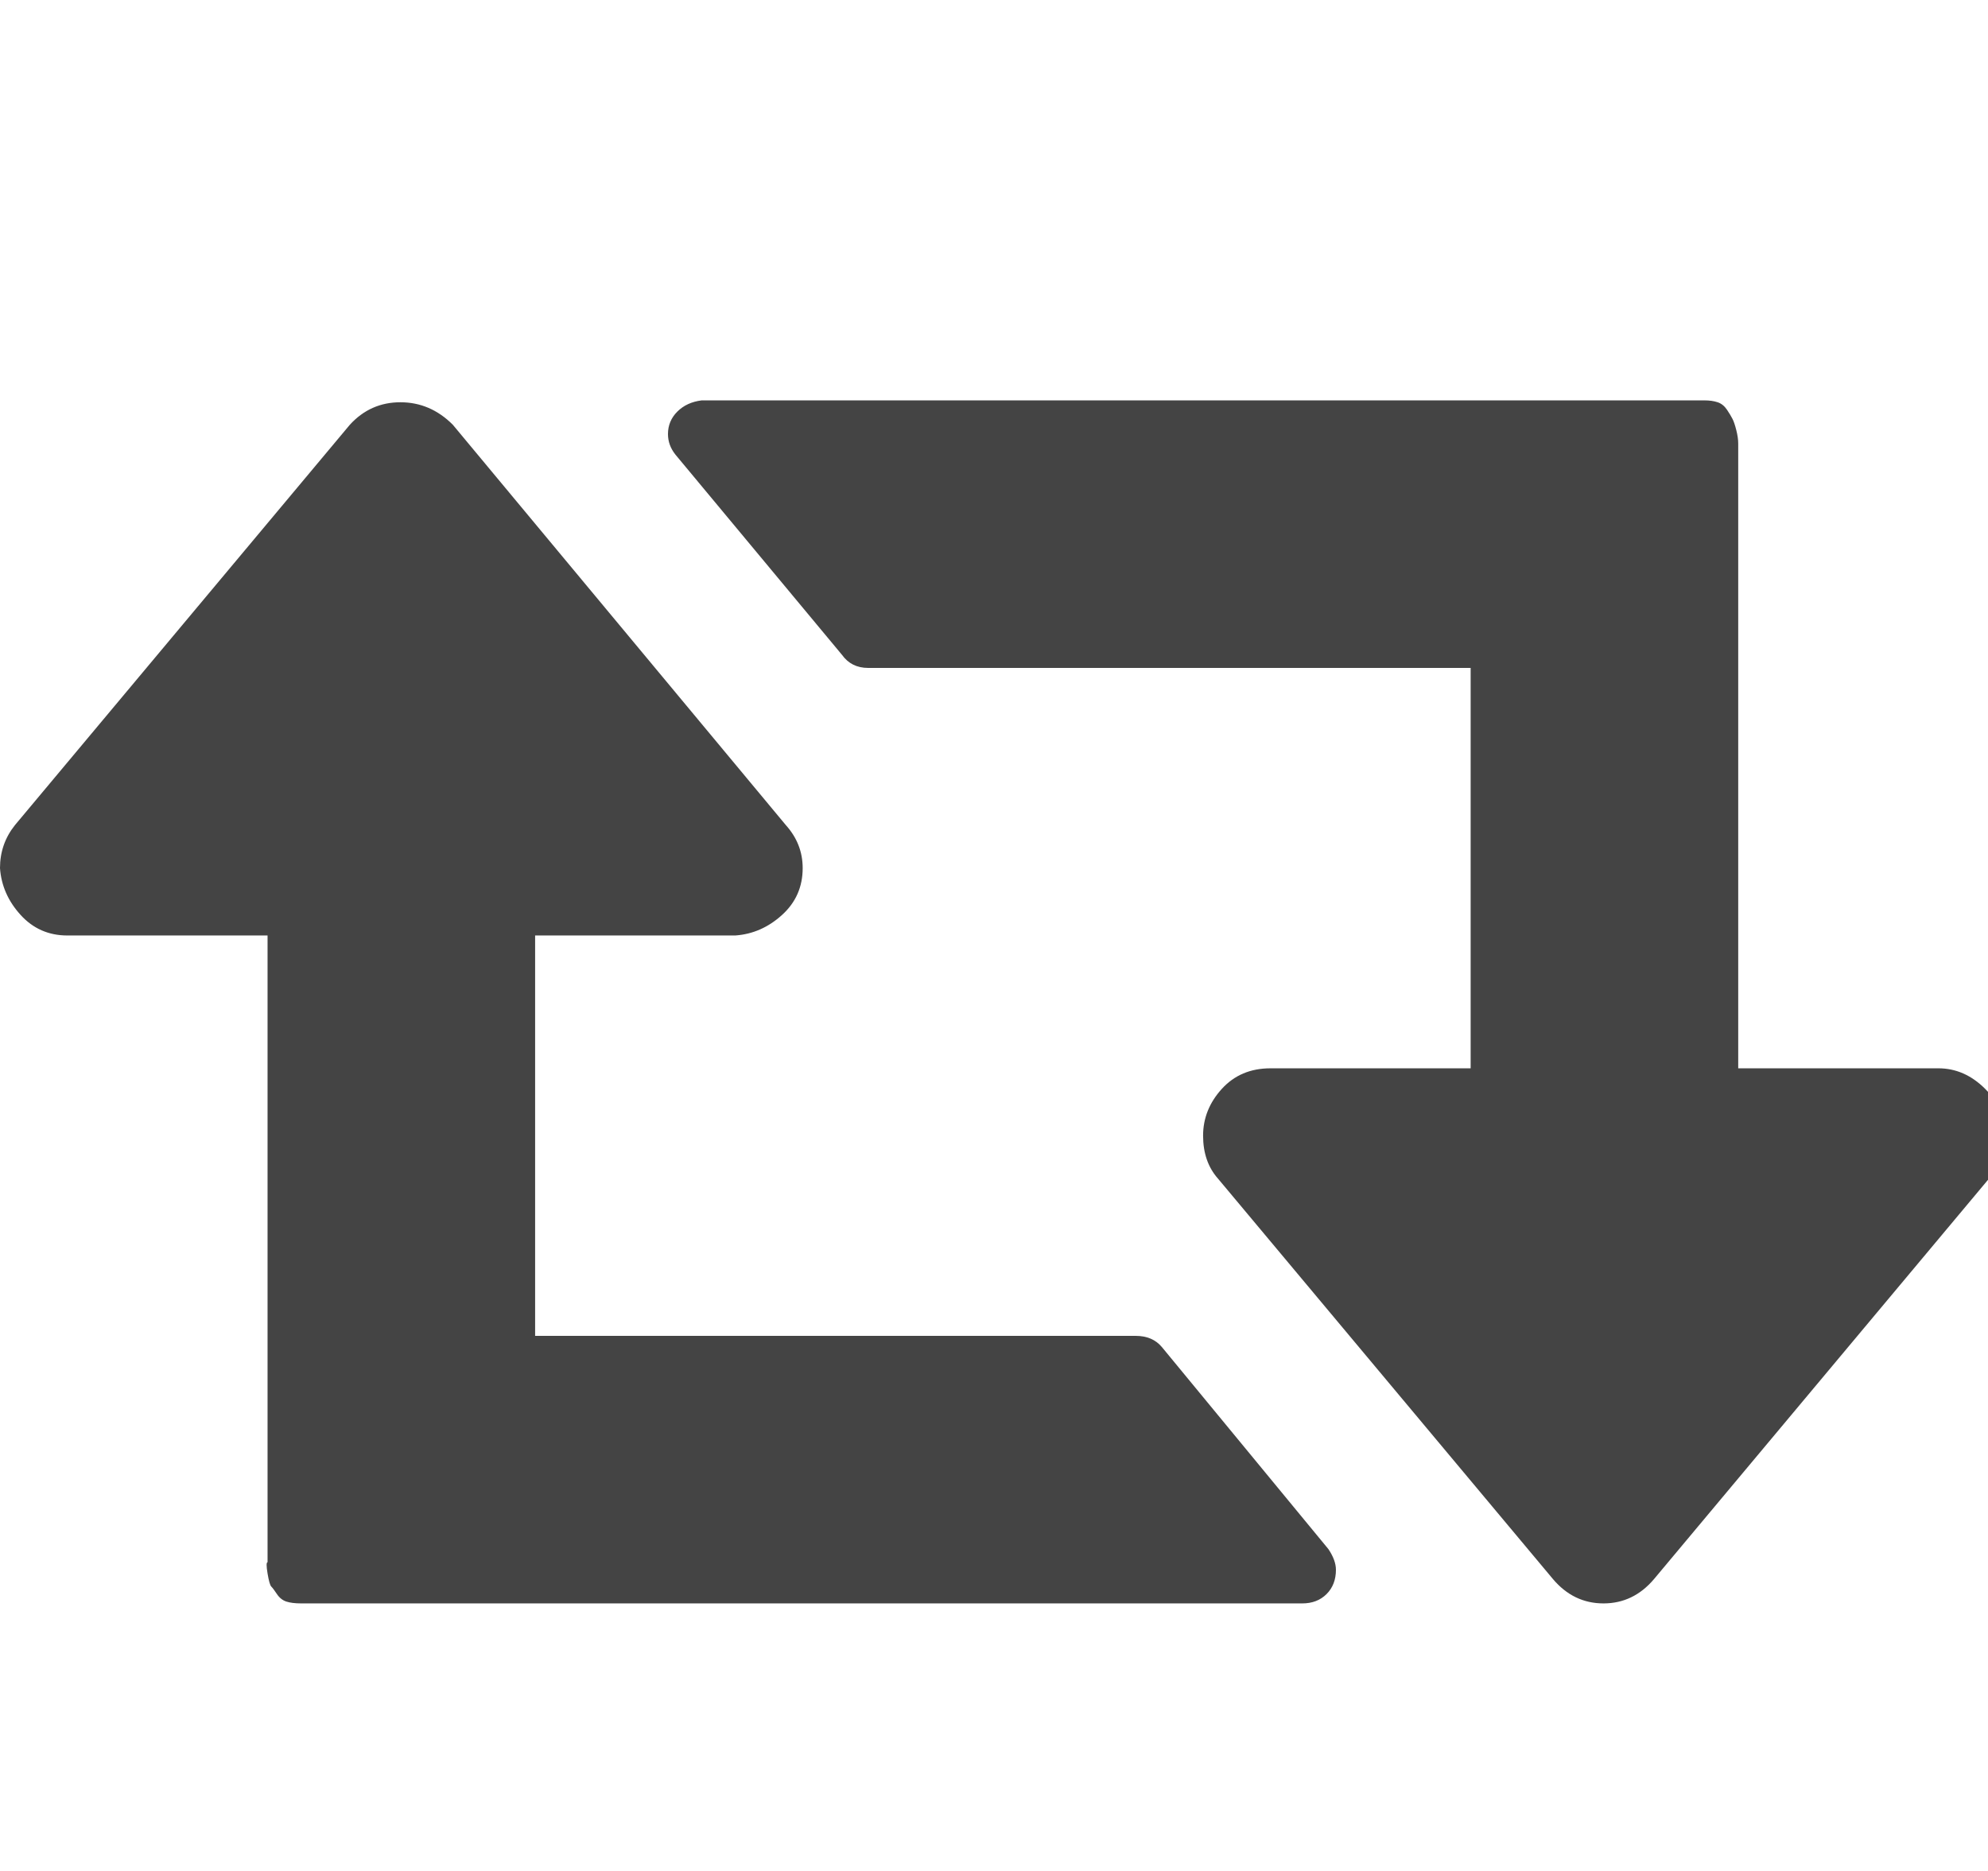 <?xml version="1.0" encoding="utf-8"?>
<!-- Generated by IcoMoon.io -->
<!DOCTYPE svg PUBLIC "-//W3C//DTD SVG 1.1//EN" "http://www.w3.org/Graphics/SVG/1.1/DTD/svg11.dtd">
<svg version="1.1" xmlns="http://www.w3.org/2000/svg" xmlns:xlink="http://www.w3.org/1999/xlink" width="34" height="32" viewBox="0 0 34 32">
<path d="M22.848 26.848q0 0.256-0.16 0.416t-0.416 0.16h-17.12q-0.16 0-0.256-0.032t-0.16-0.128-0.096-0.128-0.064-0.224 0-0.192v-10.72h-3.424q-0.48 0-0.8-0.352t-0.352-0.8q0-0.416 0.256-0.736l5.728-6.848q0.352-0.384 0.864-0.384t0.896 0.384l5.696 6.848q0.288 0.32 0.288 0.736 0 0.48-0.352 0.8t-0.8 0.352h-3.424v6.848h10.272q0.288 0 0.448 0.192l2.848 3.456q0.128 0.192 0.128 0.352zM34.272 19.424q0 0.448-0.256 0.736l-5.728 6.848q-0.352 0.416-0.864 0.416t-0.864-0.416l-5.728-6.848q-0.256-0.288-0.256-0.736t0.32-0.8 0.832-0.352h3.424v-6.848h-10.304q-0.288 0-0.448-0.224l-2.848-3.424q-0.128-0.16-0.128-0.352 0-0.224 0.16-0.384t0.416-0.192h17.152q0.128 0 0.224 0.032t0.16 0.128 0.096 0.16 0.064 0.192 0.032 0.224v10.688h3.424q0.448 0 0.8 0.352t0.32 0.8z" fill="#444"></path>
</svg>
